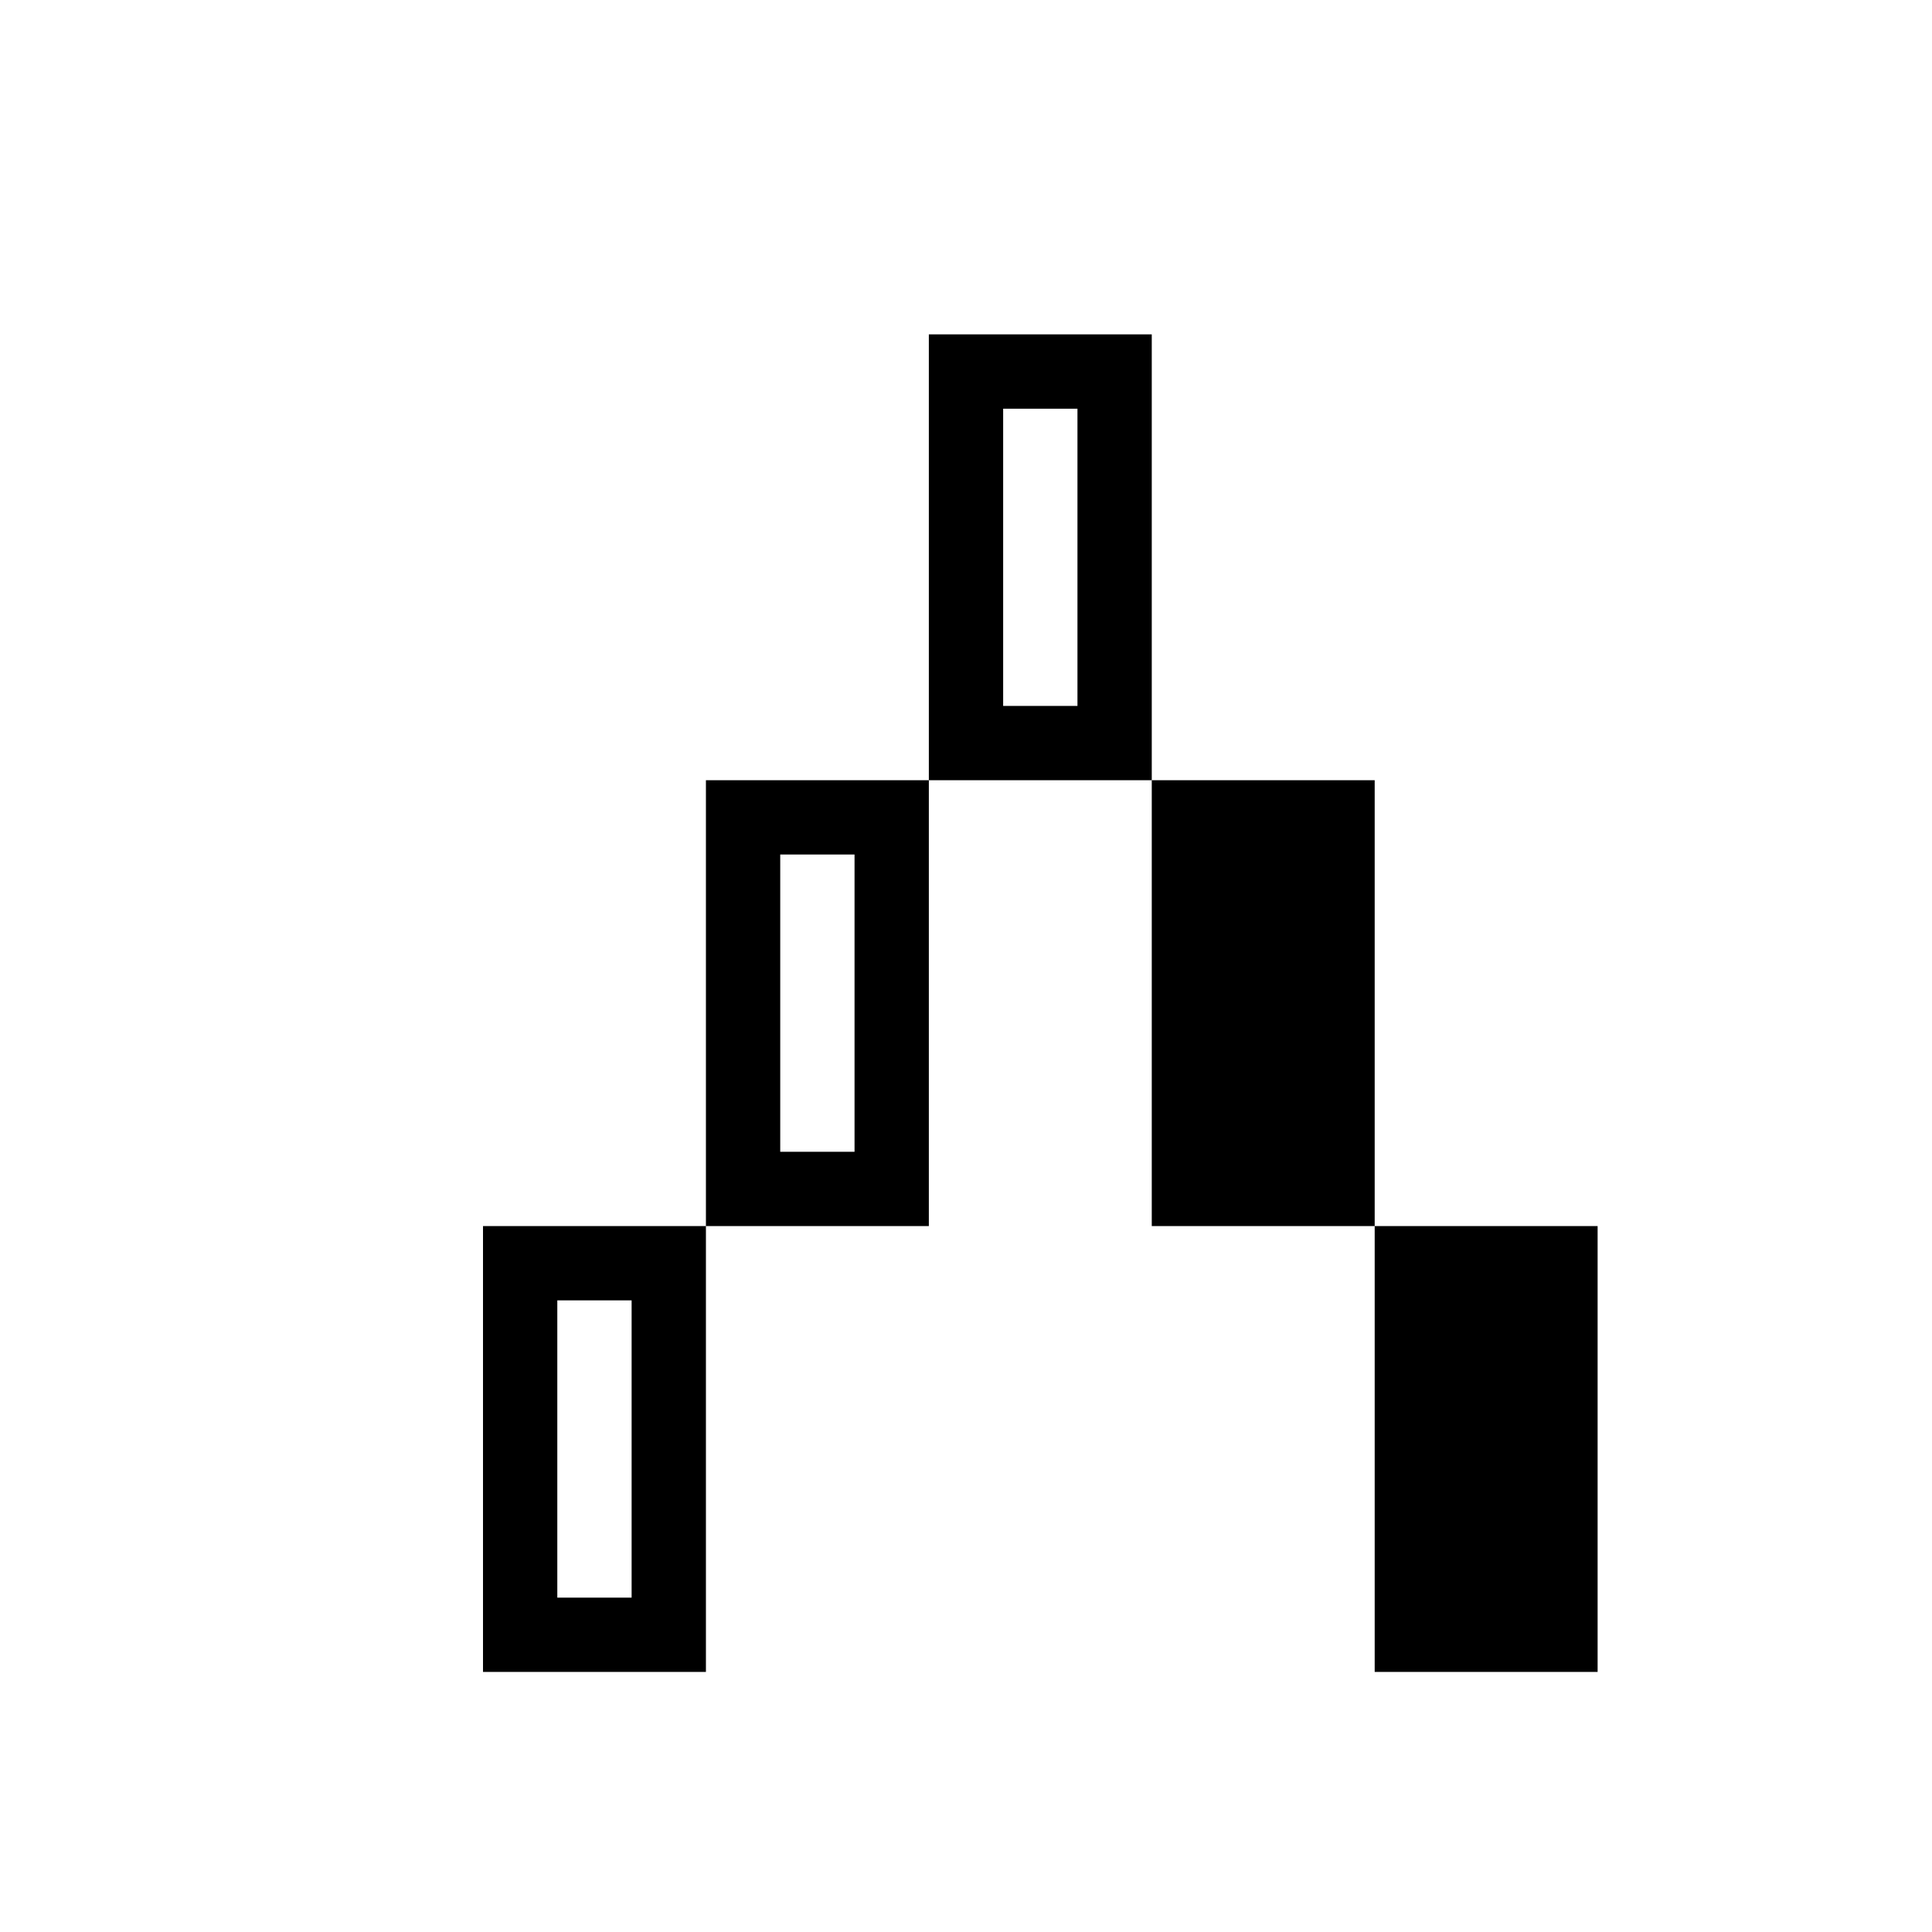 <svg viewBox="0 0 26 26" width="28" height="28" fill="currentColor"><g transform="translate(0.5, 0.5)"><path d="M12 4v6h3V4h-3zm3 6v6h3v-6h-3zm3 6v6h3v-6h-3zm-6-6H9v6h3v-6zm-3 6H6v6h3v-6zm4-11h1v4h-1V5zm-3 6h1v4h-1v-4zm-3 6h1v4H7v-4z"></path></g></svg>